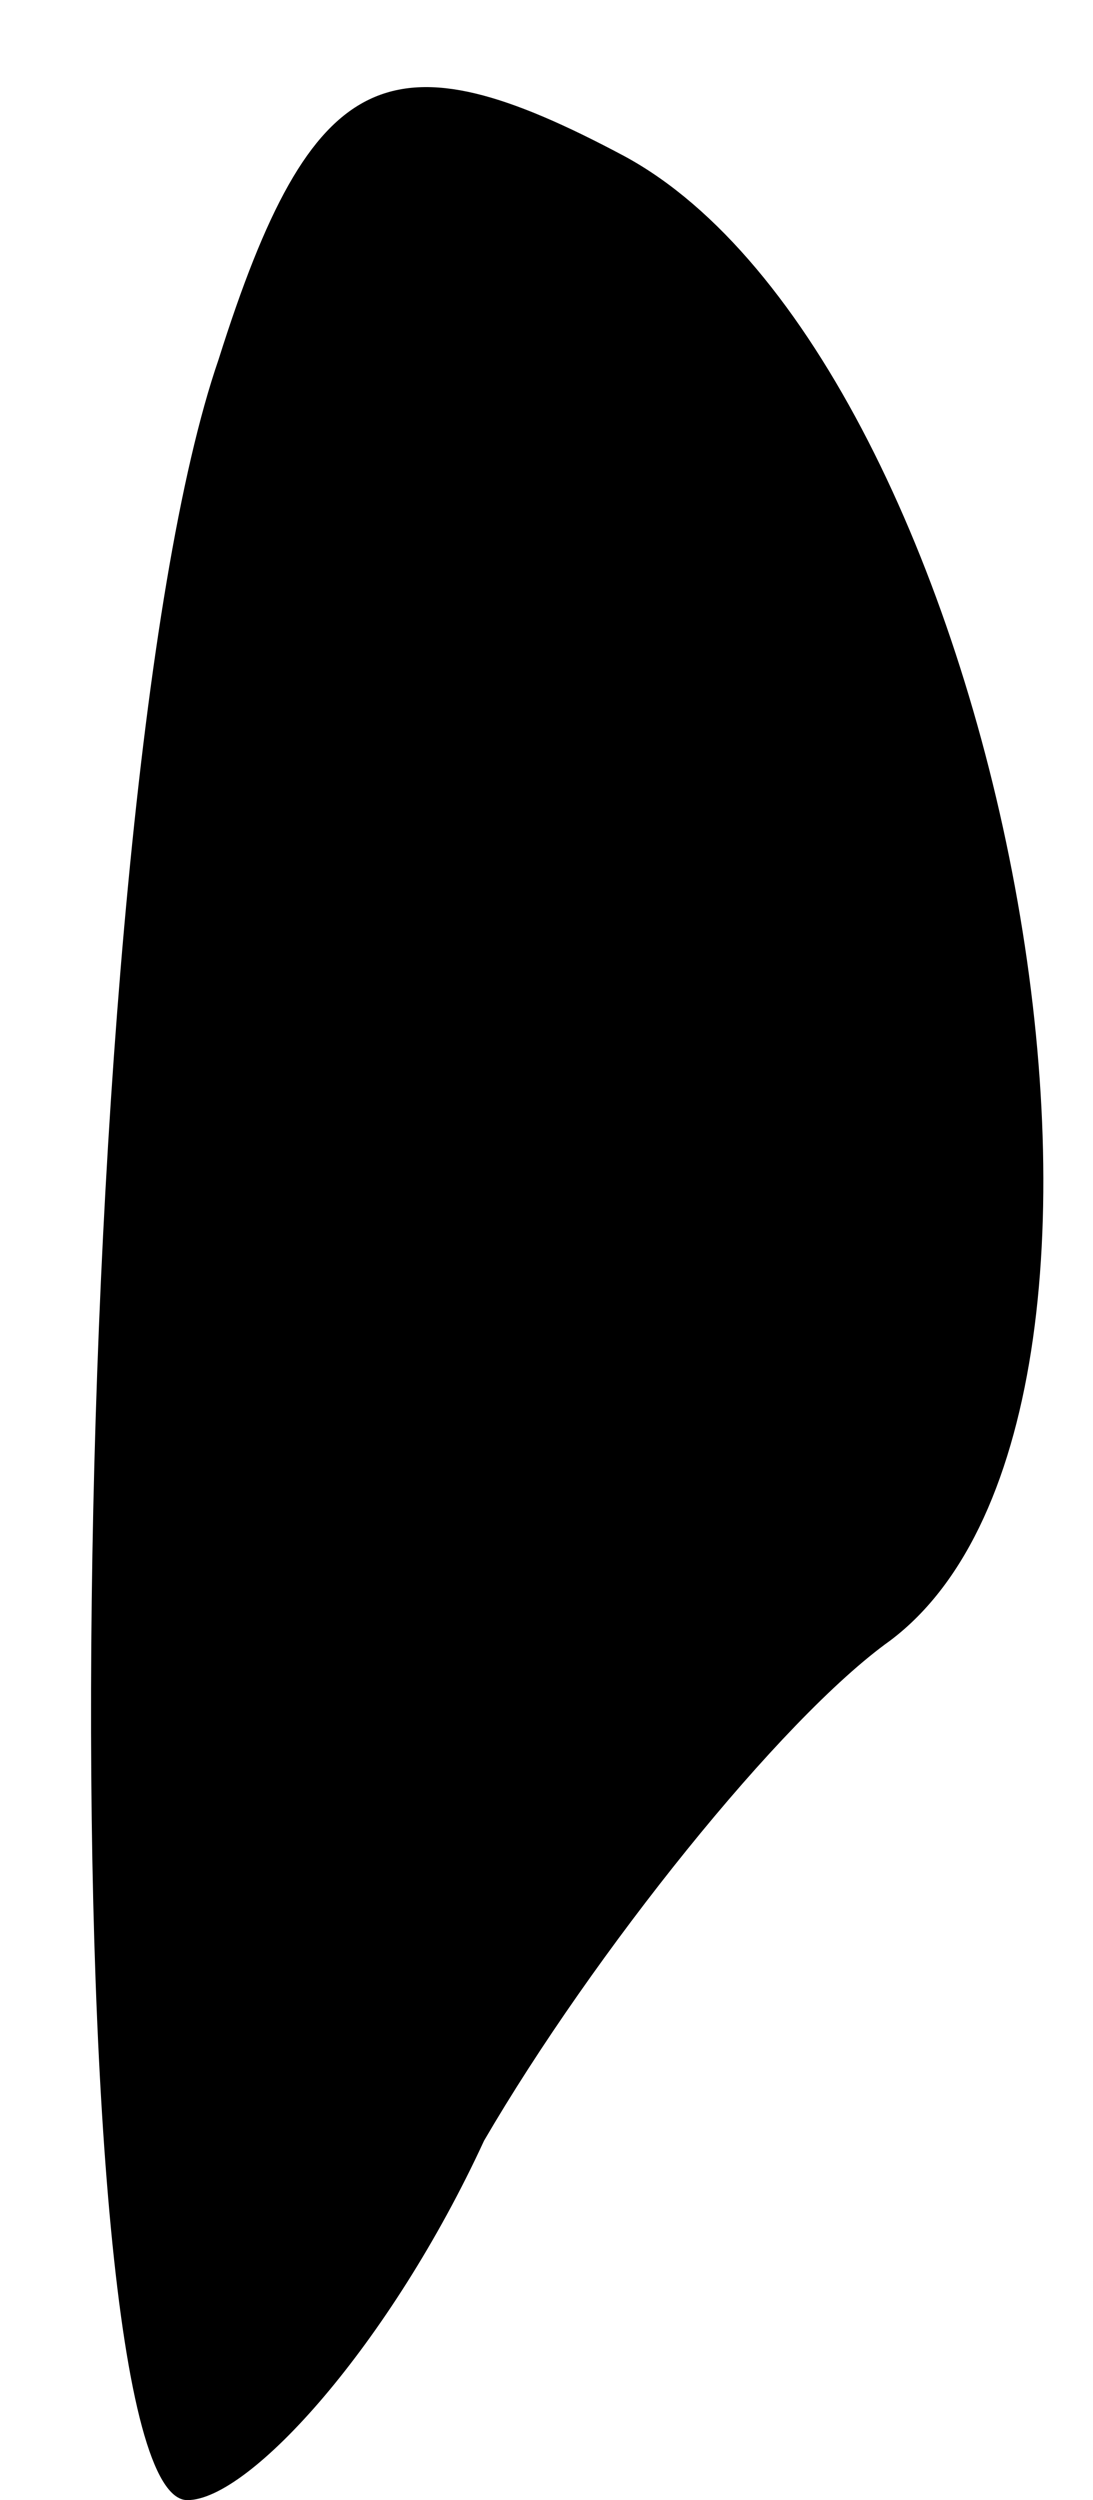 <?xml version="1.0" standalone="no"?>
<!DOCTYPE svg PUBLIC "-//W3C//DTD SVG 20010904//EN"
 "http://www.w3.org/TR/2001/REC-SVG-20010904/DTD/svg10.dtd">
<svg version="1.0" xmlns="http://www.w3.org/2000/svg"
 width="7pt" height="16pt" viewBox="0 0 7 16"
 preserveAspectRatio="xMidYMid meet">
<g transform="translate(0,16) scale(0.1,-0.1)"
fill="#000000" stroke="none">
<path fill="#000000" stroke="none" d="M14 137 c-10 -29 -11 -137 -2 -137 4 0
13 10 19 23 7 12 19 27 26 32 20 15 7 82 -17 95 -15 8 -20 6 -26 -13z"/>
</g>
</svg>

